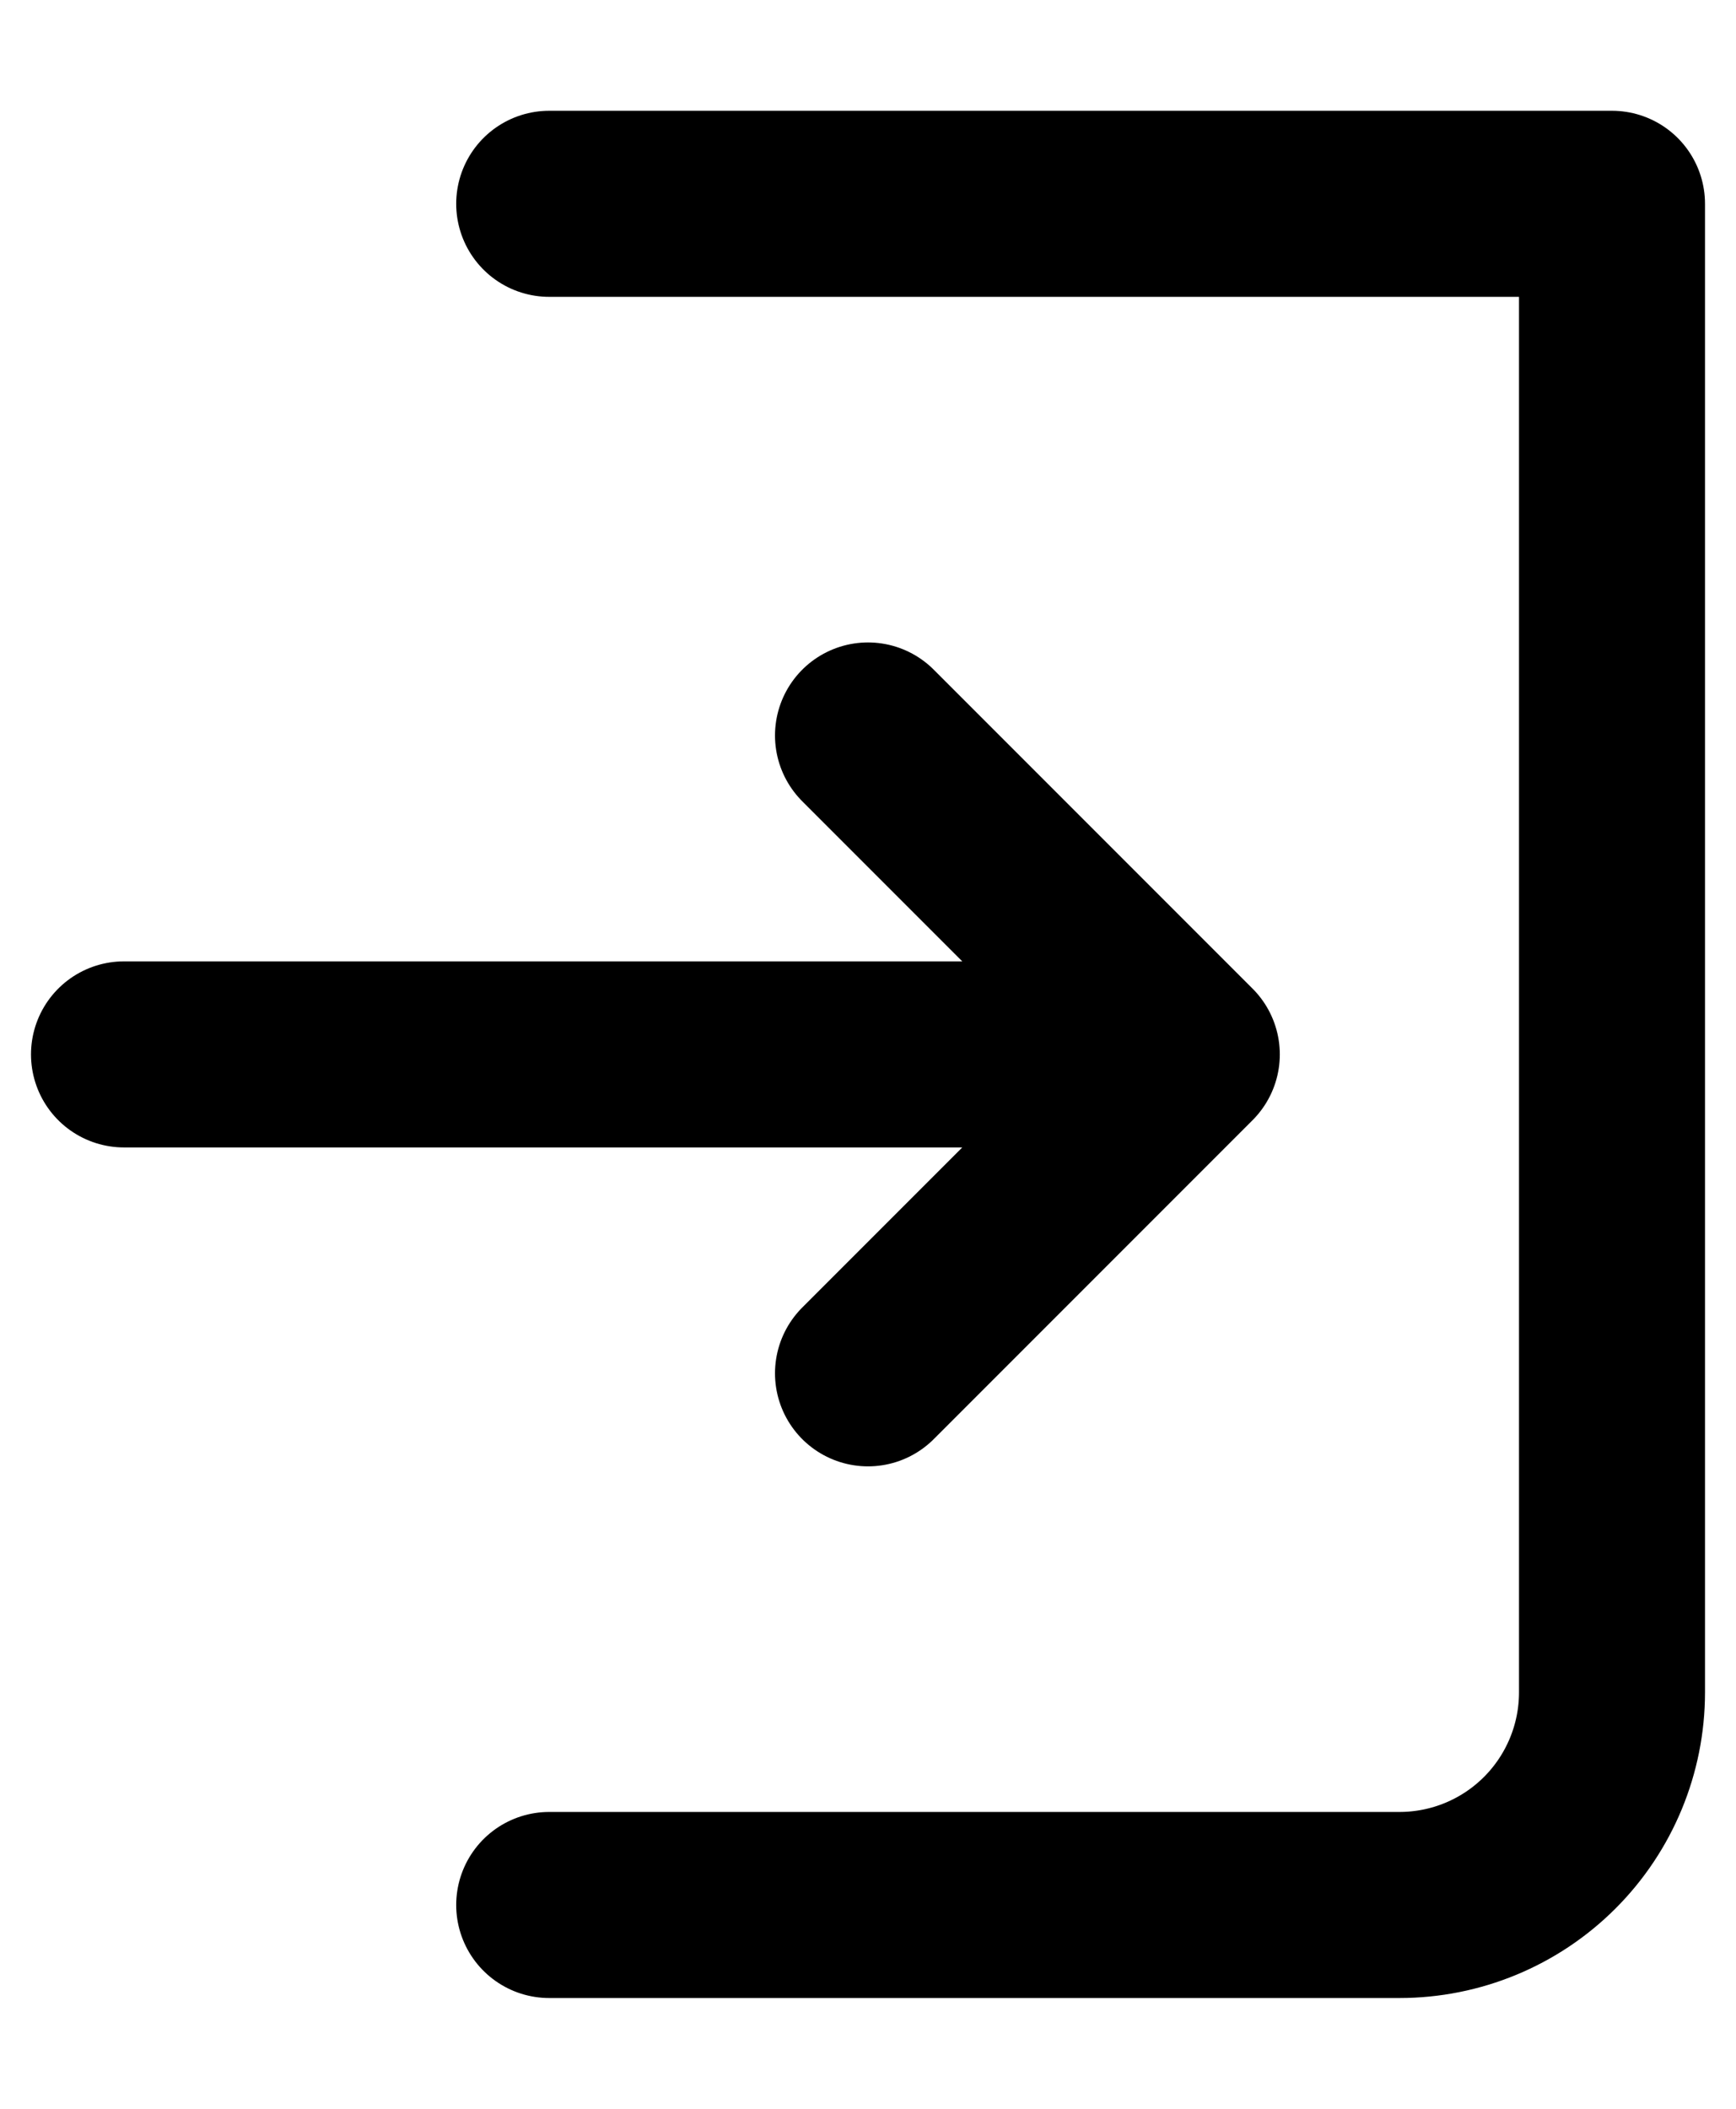 <svg width="14" height="17" viewBox="0 0 14 17" fill="none" xmlns="http://www.w3.org/2000/svg">
<path id="Vector" d="M4.429 1.643H13V13.643C13 14.098 12.819 14.534 12.498 14.855C12.176 15.177 11.74 15.357 11.286 15.357H4.429M7 11.071L9.571 8.5M9.571 8.5L7 5.929M9.571 8.5H1" stroke="black" stroke-width="1.5" stroke-linecap="round" stroke-linejoin="round"/>
</svg>
